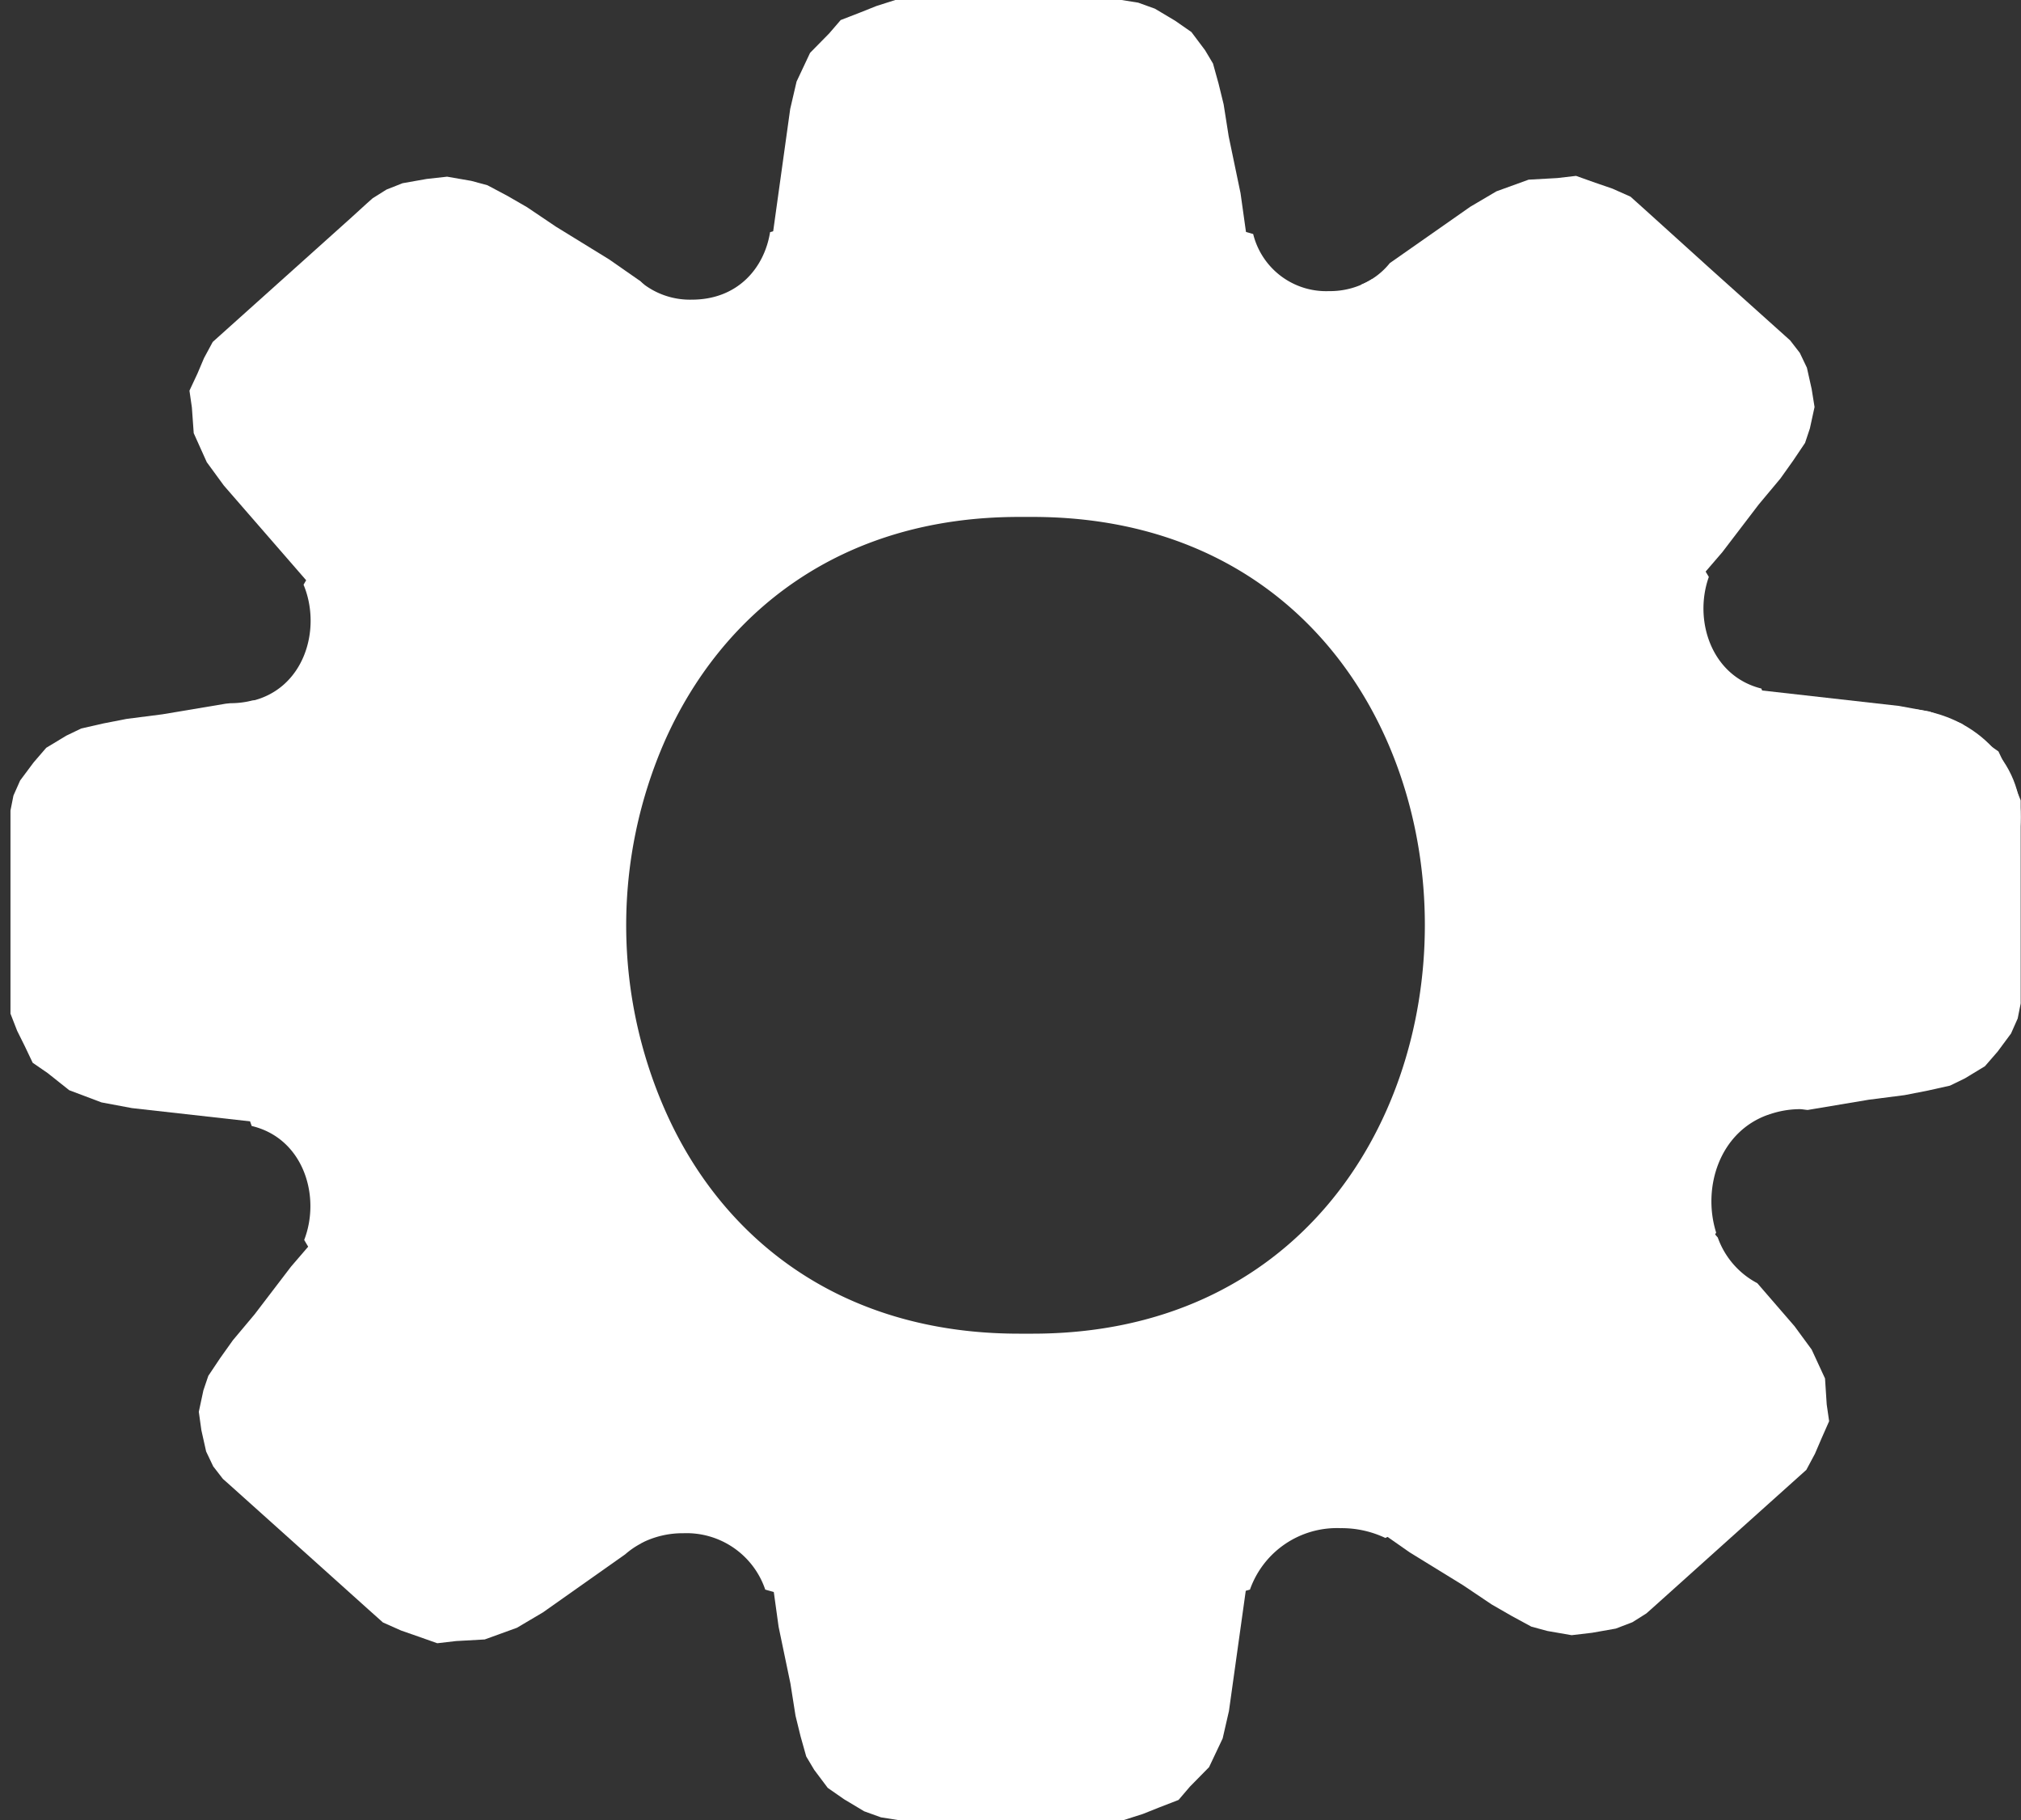 <svg id="Layer_1" data-name="Layer 1" xmlns="http://www.w3.org/2000/svg" viewBox="0 0 251 226"><rect x="0" y="0" width="251" height="226" fill="#333333" stroke="none"/><defs><style>.cls-1{fill:#fff;}</style></defs><path class="cls-1" d="M218.79,85.51c-6.28-1.54-8.47-8.52-6.56-13.87-9.41-15.81-24-28.76-41.8-37a9.83,9.83,0,0,1-5.38,1.51,9.33,9.33,0,0,1-9.41-7.09,108.54,108.54,0,0,0-60-.23c-.71,4.43-4,8.38-9.72,8.38a9.54,9.54,0,0,1-6.51-2.35C61.59,43.3,47,56.51,37.7,72.61,40,78.11,37.79,85.69,31,87.1a79.47,79.47,0,0,0,.26,52.72c6.45,1.53,8.61,8.75,6.52,14.15,9.35,16.06,24,29.23,41.93,37.62a11.23,11.23,0,0,1,5.16-1.2,10.32,10.32,0,0,1,10.17,7,109.08,109.08,0,0,0,60.2,0,11.45,11.45,0,0,1,11.25-7.63,12.67,12.67,0,0,1,5.57,1.22c17.63-8.57,32-21.84,41.08-37.92-1.76-5.59.42-12.54,6.5-14.65a79.35,79.35,0,0,0-.88-52.9Zm-90.56,80.1c-.29,0-.55,0-.84,0s-.55,0-.84,0c-22.42,0-37.09-12.06-44-27.86a57,57,0,0,1,0-45.7c7-15.8,21.64-27.86,44-27.86.29,0,.56,0,.84,0s.55,0,.84,0C193.26,64.19,193.15,165.61,128.23,165.61Z"/><path class="cls-1" d="M250.12,97.28l-.92-1.86-1-2.11L246.33,92l-2.68-2.13-4-1.51-3.8-.7-17.21-1.94V138.5l1.11-.12a11.65,11.65,0,0,1,3.76-.65c.35,0,.65.08,1,.1l7.58-1.27,4.44-.57,2.87-.56,2.78-.62,1.85-.9,2.49-1.51,1.58-1.82,1.66-2.24.83-1.87.37-1.86V99.39Z"/><polyline class="cls-1" points="95.99 28.98 98.14 13.53 98.93 10.13 100.61 6.56 102.98 4.15 104.41 2.49 106.76 1.58 108.84 0.75 111.19 0 113.68 0 125.08 0 135.56 0 138.3 0 139.29 0 141.36 0.33 143.44 1.08 145.94 2.57 147.97 3.98 149.66 6.23 150.65 7.89 151.34 10.38 151.97 12.95 152.6 16.94 154.07 23.99 154.77 28.98"/><polyline class="cls-1" points="154.79 197.02 152.63 212.47 151.85 215.87 150.16 219.44 147.79 221.85 146.37 223.51 144.02 224.42 141.94 225.25 139.59 226 137.1 226 125.69 226 115.22 226 112.48 226 111.49 226 109.41 225.67 107.33 224.92 104.84 223.43 102.8 222.01 101.12 219.77 100.13 218.11 99.43 215.62 98.8 213.05 98.17 209.06 96.7 202.01 96.01 197.02"/><path class="cls-1" d="M28.72,87.32h-.09l-.59.06L20.17,88.7l-4.44.57-2.87.56-2.77.63-1.85.89-2.5,1.51L4.17,94.68,2.5,96.92l-.83,1.87-.37,1.86v25.22L2.13,128l.93,1.87,1,2.1,1.86,1.28,2.68,2.13,4,1.51,3.79.71,17.22,1.93V86.76L31.27,87A10.81,10.81,0,0,1,28.72,87.32Z"/><ellipse class="cls-1" cx="235.92" cy="101.46" rx="15.04" ry="13.49"/><path class="cls-1" d="M225,48.3l-.59-2.64-.88-1.84-1.2-1.55-.7-.63-1.94-1.74-7.41-6.65L204.26,26l-1.76-1.58-2.25-1-2.13-.73-2.38-.85-2.32.27-3.57.2-4,1.45-3.24,1.91-10,7a8.91,8.91,0,0,1-3.6,2.69l41.46,37.2,3.44-4,4.52-5.92,2.69-3.22,1.58-2.22,1.48-2.2.6-1.8.58-2.66Z"/><path class="cls-1" d="M79.47,34.87l-3.82-2.66-6.6-4.06-3.59-2.42L63,24.31,60.53,23l-2-.54-3-.52L53,22.22l-3,.53L48,23.54l-1.72,1.08-.71.63L43.65,27l-7.41,6.65-8.06,7.23-1.76,1.58-1.08,2-.81,1.91-1,2.14.3,2.08.23,3.2,1.62,3.6,2.12,2.9L38.5,72.6,80,35.35C79.81,35.21,79.65,35,79.47,34.87Z"/><path class="cls-1" d="M79.56,191.69l1.58-1.1-41.56-37.3-3.44,4-4.52,5.92-2.7,3.22-1.58,2.22-1.47,2.2-.61,1.8-.57,2.66.32,2.29.59,2.64.88,1.85,1.2,1.55.71.63L30.32,186l7.41,6.65,8.06,7.24,1.77,1.58,2.25,1,2.12.74,2.38.84,2.32-.27,3.57-.2,4-1.45,3.23-1.91L77.66,193A9.94,9.94,0,0,1,79.56,191.69Z"/><path class="cls-1" d="M226.66,171.17,225,167.58l-2.13-2.9-4.62-5.34a10.3,10.3,0,0,1-4.91-5.67l-1.12-1.29-41.56,37.3,4.42,3.09,6.6,4.06,3.59,2.41,2.47,1.42,2.45,1.33,2,.54,3,.52,2.55-.3,2.94-.52,2.06-.79,1.73-1.09.7-.62,1.94-1.74,7.4-6.65,8.07-7.24,1.76-1.58,1.07-2,.82-1.91.94-2.13-.3-2.08Z"/></svg>